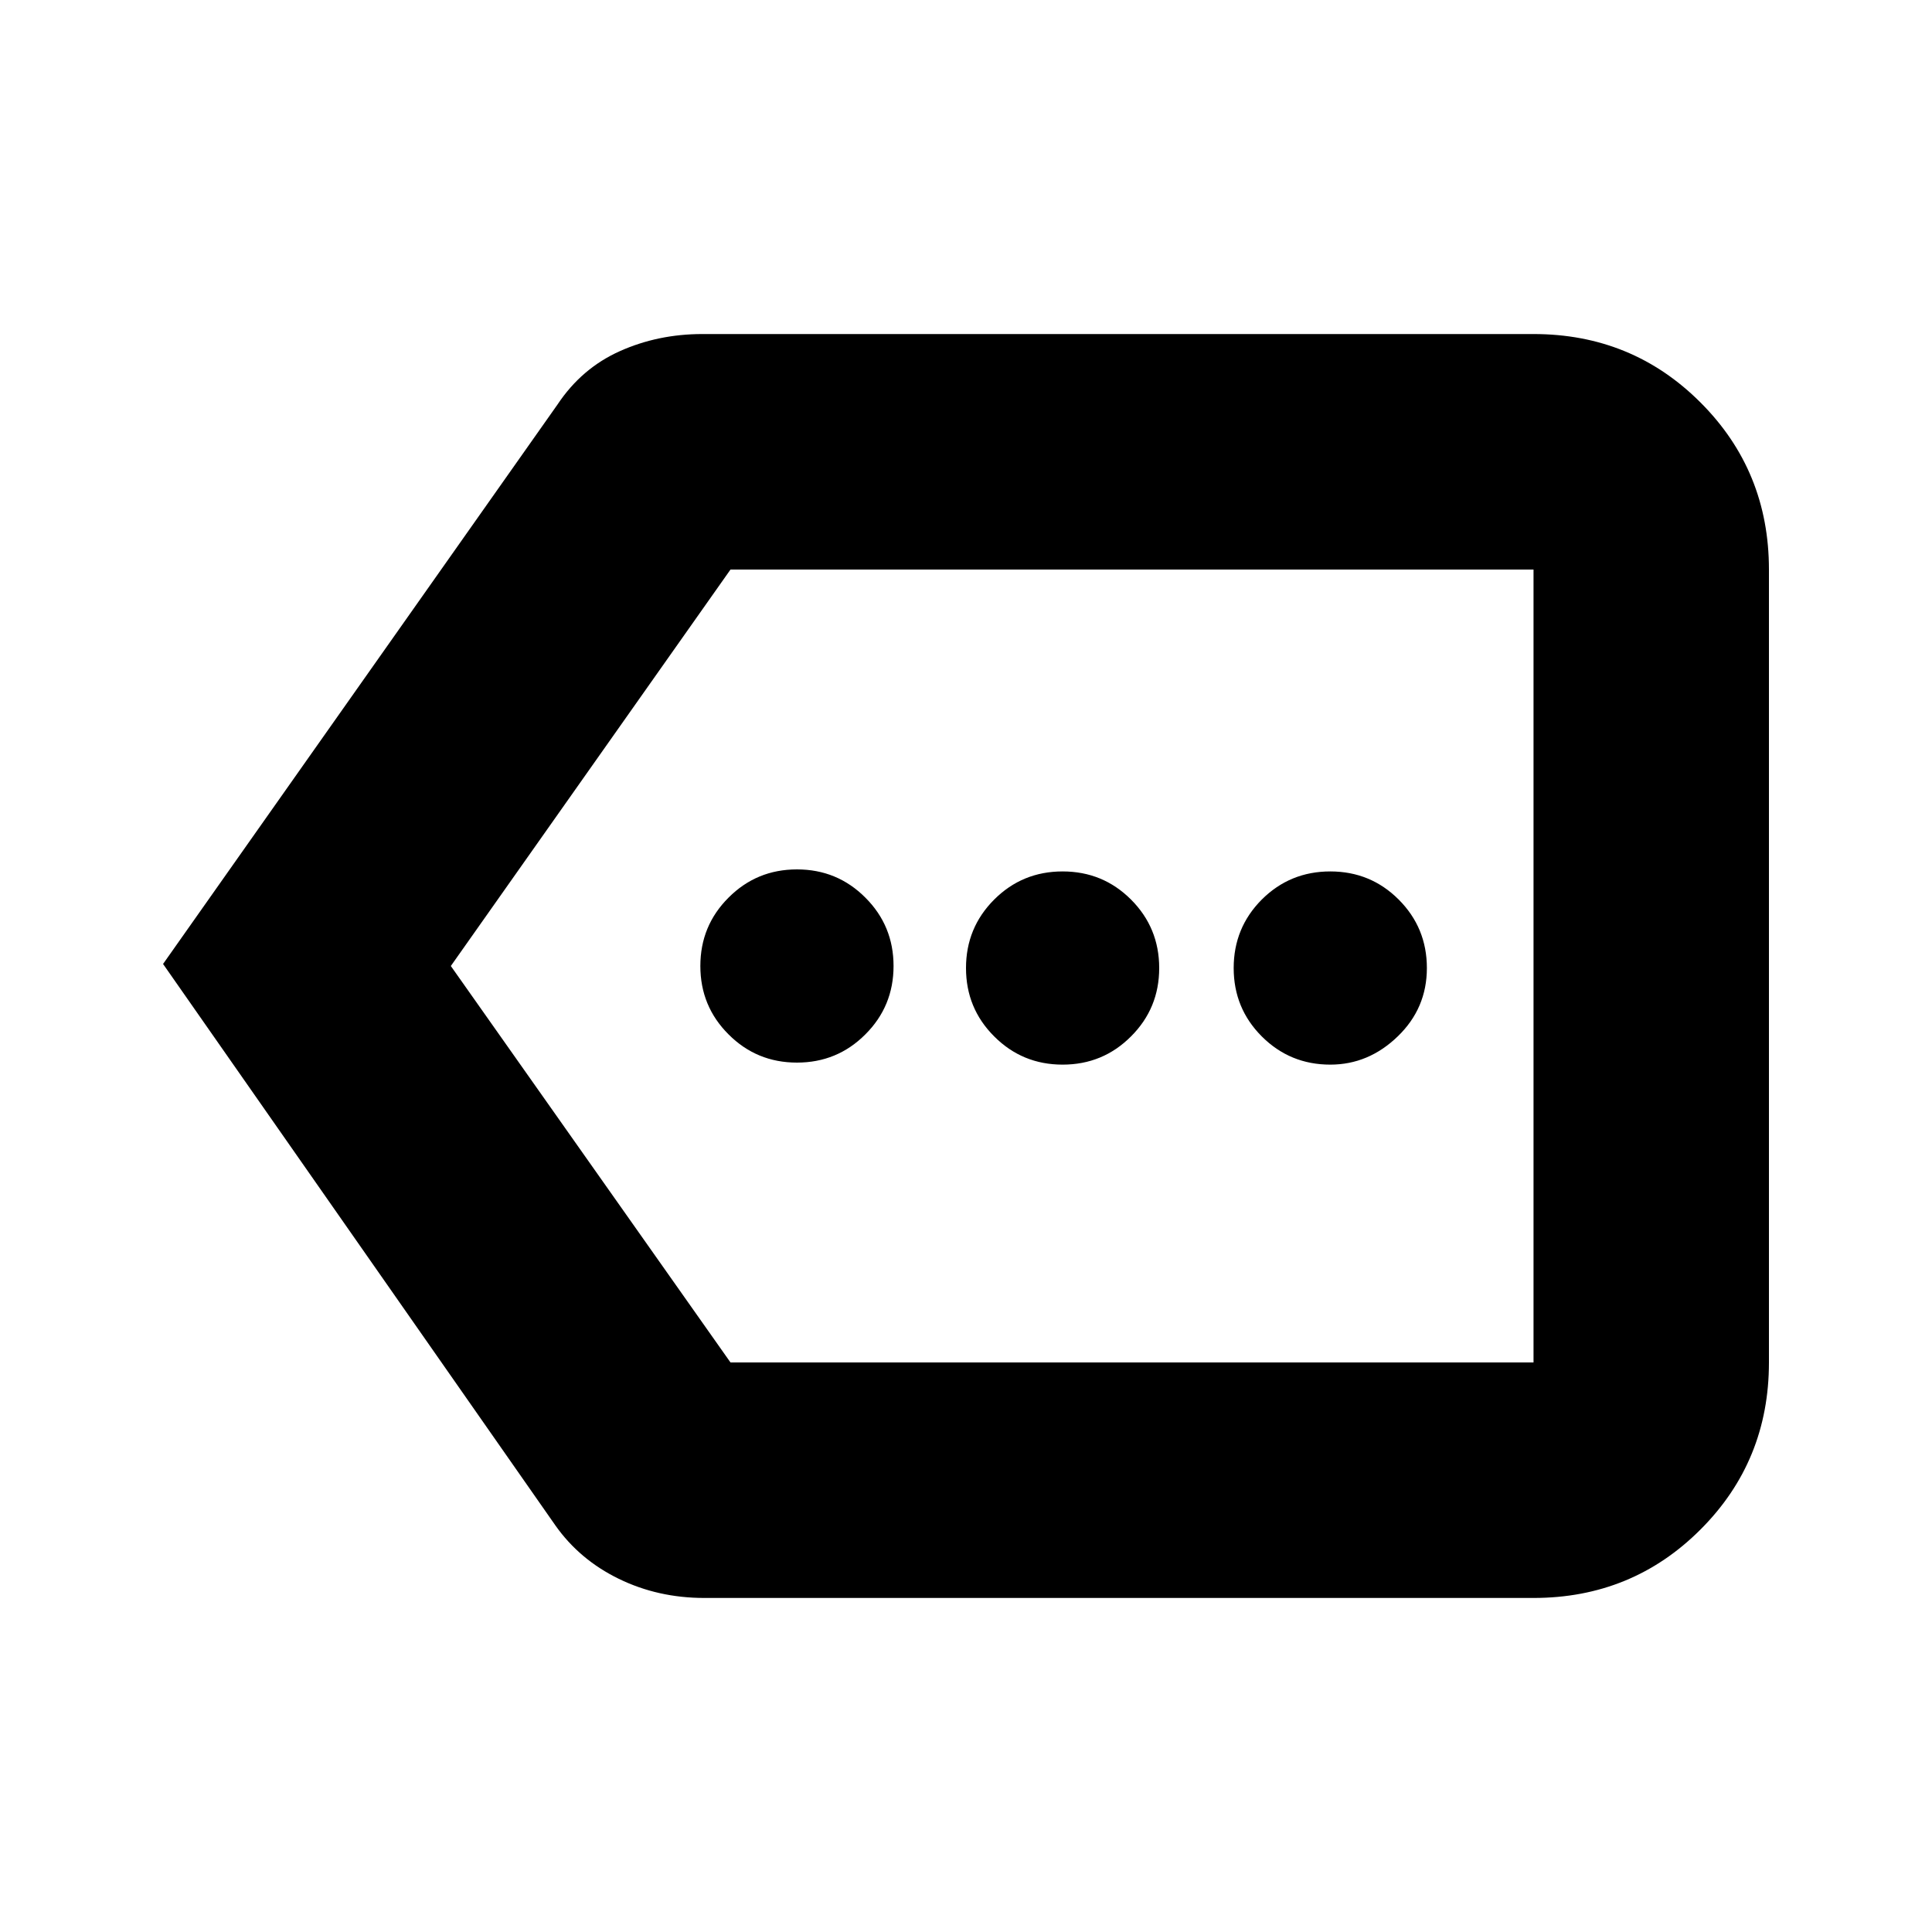<svg xmlns="http://www.w3.org/2000/svg" height="20" width="20"><path d="M8.25 11Q8.667 11 8.958 10.708Q9.25 10.417 9.25 10Q9.25 9.583 8.958 9.292Q8.667 9 8.25 9Q7.833 9 7.542 9.292Q7.25 9.583 7.25 10Q7.25 10.417 7.542 10.708Q7.833 11 8.25 11ZM11 11.021Q11.417 11.021 11.708 10.729Q12 10.438 12 10.021Q12 9.604 11.708 9.312Q11.417 9.021 11 9.021Q10.583 9.021 10.292 9.312Q10 9.604 10 10.021Q10 10.438 10.292 10.729Q10.583 11.021 11 11.021ZM13.771 11.021Q14.167 11.021 14.469 10.729Q14.771 10.438 14.771 10.021Q14.771 9.604 14.479 9.312Q14.188 9.021 13.771 9.021Q13.354 9.021 13.062 9.312Q12.771 9.604 12.771 10.021Q12.771 10.438 13.062 10.729Q13.354 11.021 13.771 11.021ZM1.688 9.979 5.771 4.188Q6.021 3.812 6.417 3.635Q6.812 3.458 7.271 3.458H15.875Q16.896 3.458 17.604 4.167Q18.312 4.875 18.312 5.896V14.104Q18.312 15.125 17.604 15.833Q16.896 16.542 15.875 16.542H7.292Q6.812 16.542 6.406 16.344Q6 16.146 5.75 15.792ZM4.667 10 7.562 14.104Q7.562 14.104 7.562 14.104Q7.562 14.104 7.562 14.104H15.875Q15.875 14.104 15.875 14.104Q15.875 14.104 15.875 14.104V5.896Q15.875 5.896 15.875 5.896Q15.875 5.896 15.875 5.896H7.562Q7.562 5.896 7.573 5.885Q7.583 5.875 7.562 5.896ZM15.875 10V5.896Q15.875 5.875 15.875 5.885Q15.875 5.896 15.875 5.896Q15.875 5.896 15.875 5.896Q15.875 5.896 15.875 5.896V14.104Q15.875 14.104 15.875 14.104Q15.875 14.104 15.875 14.104Q15.875 14.104 15.875 14.104Q15.875 14.104 15.875 14.104Z"/></svg>